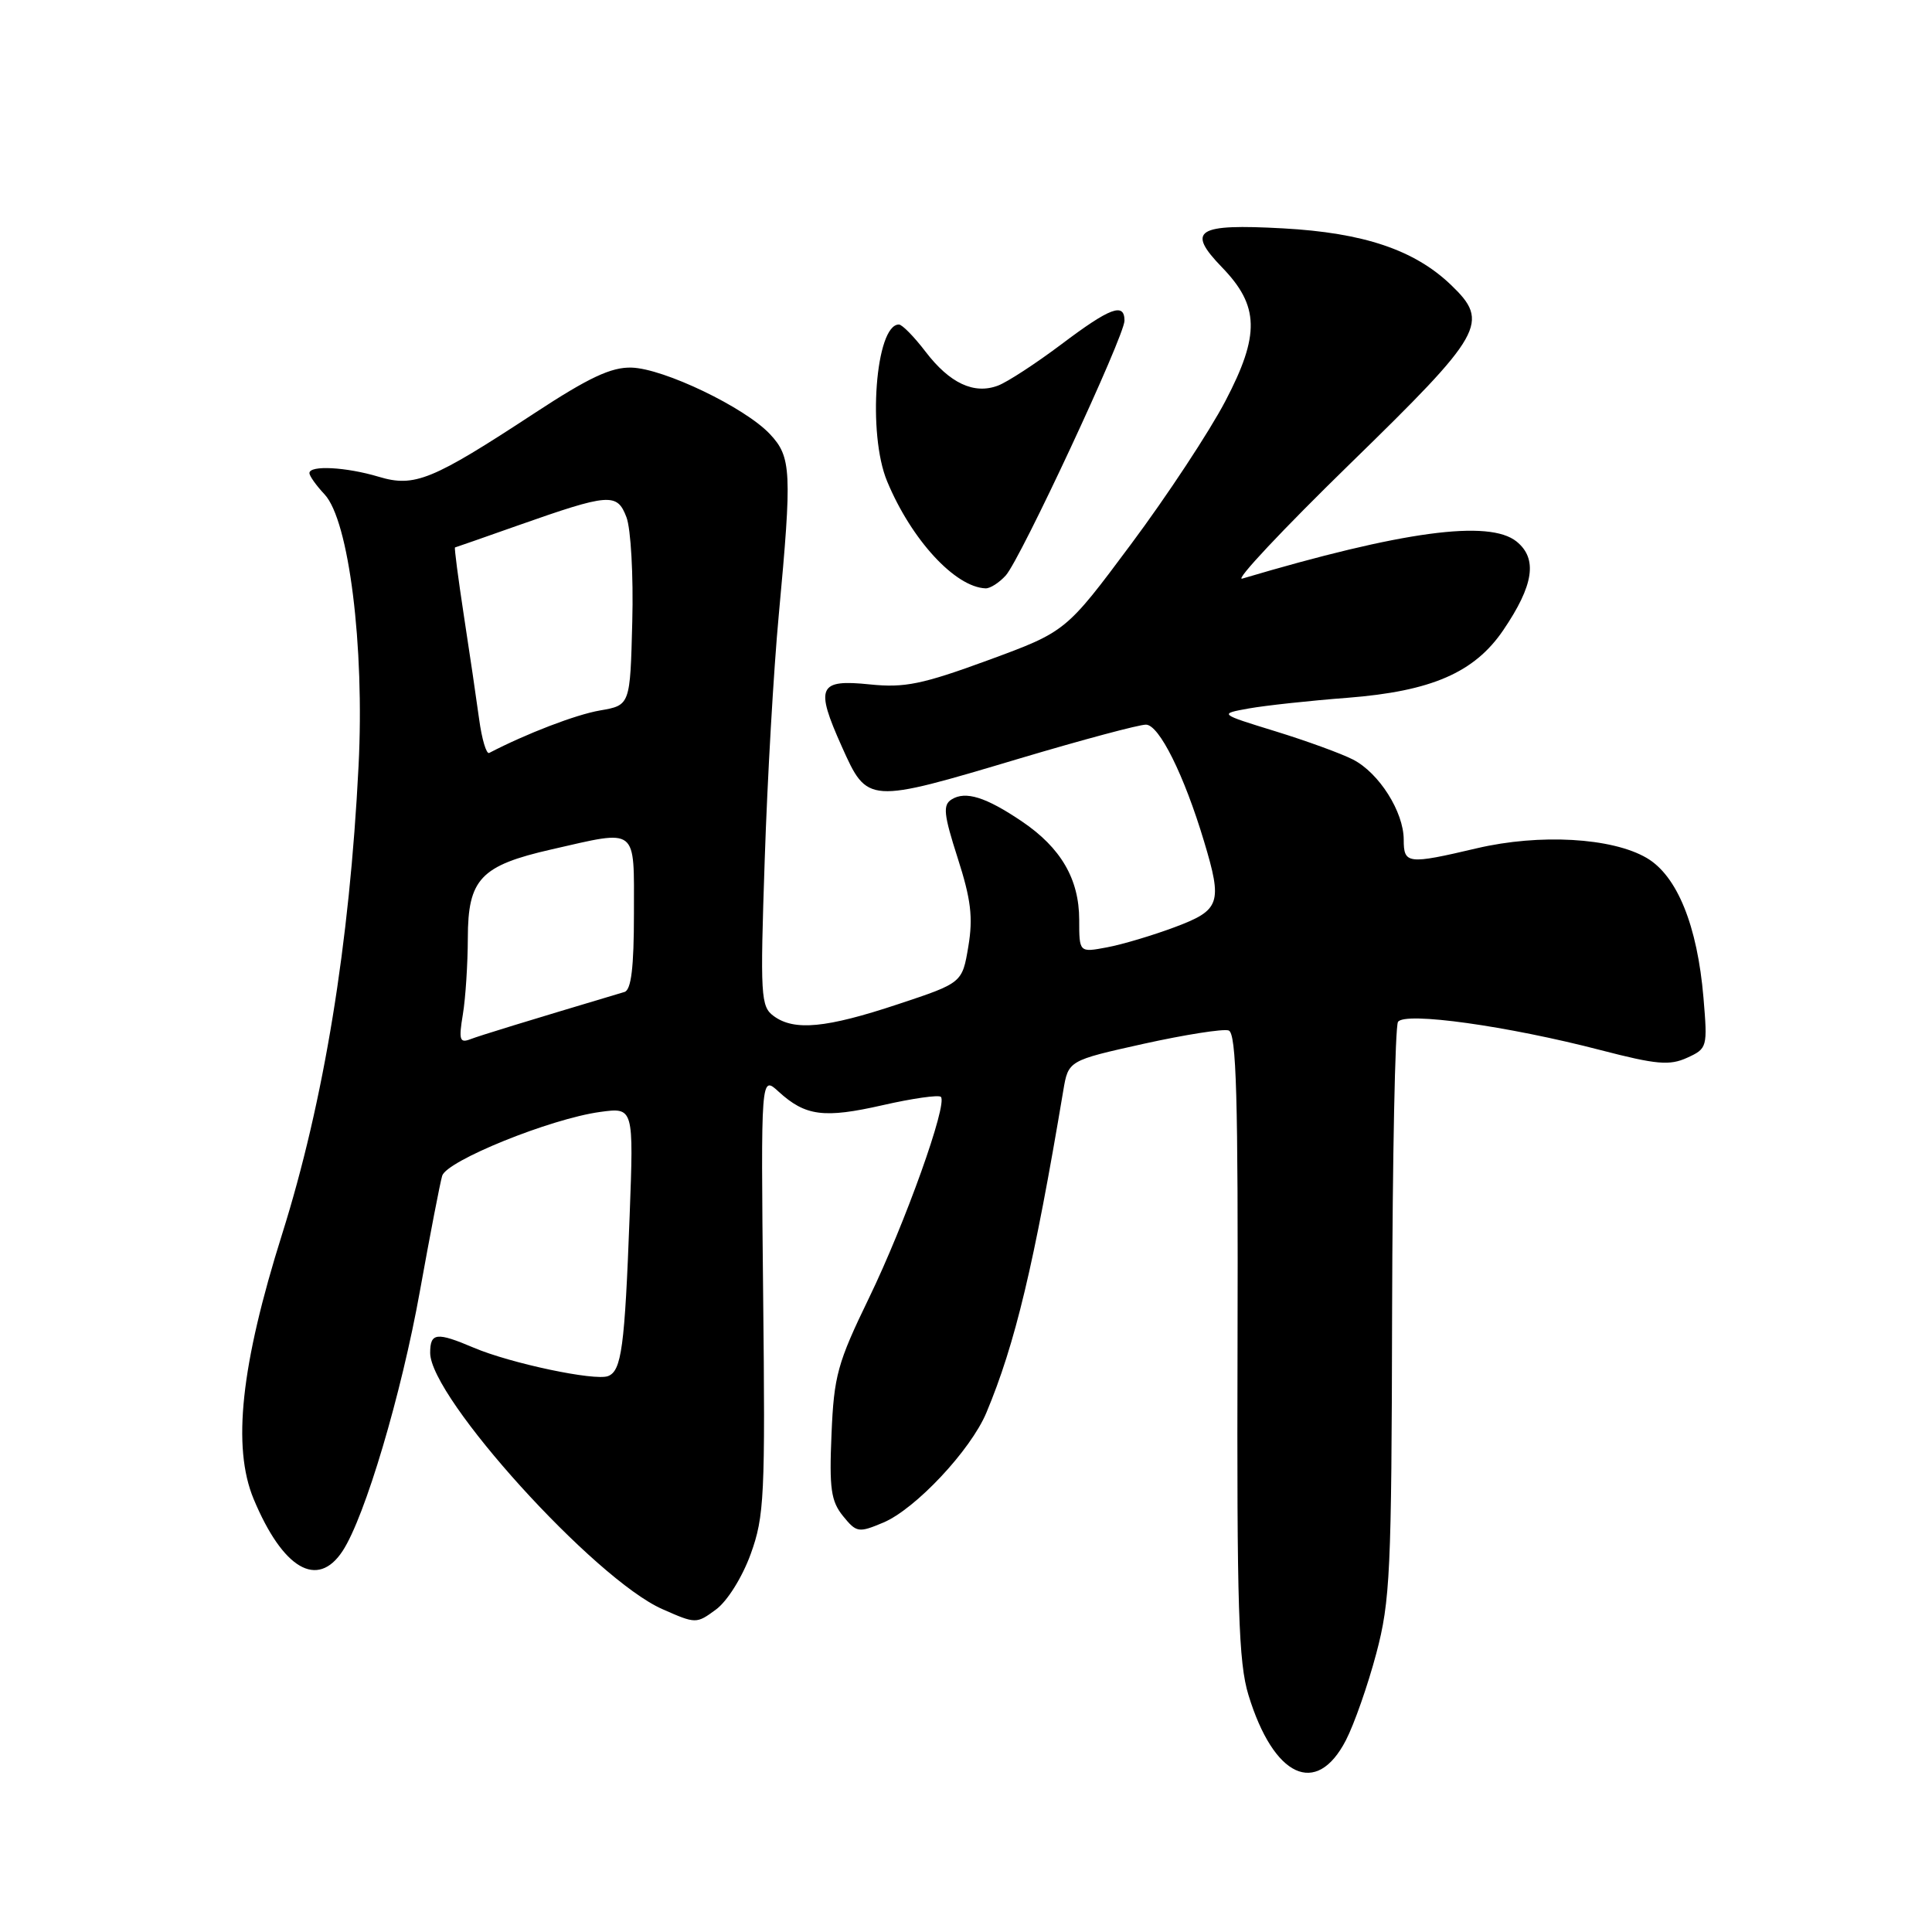 <?xml version="1.0" encoding="UTF-8" standalone="no"?>
<!DOCTYPE svg PUBLIC "-//W3C//DTD SVG 1.1//EN" "http://www.w3.org/Graphics/SVG/1.1/DTD/svg11.dtd" >
<svg xmlns="http://www.w3.org/2000/svg" xmlns:xlink="http://www.w3.org/1999/xlink" version="1.1" viewBox="0 0 256 256">
 <g >
 <path fill="currentColor"
d=" M 178.33 230.61 C 179.44 228.47 181.25 223.29 182.36 219.11 C 184.21 212.15 184.39 208.29 184.46 174.00 C 184.51 153.38 184.86 136.01 185.24 135.41 C 186.10 134.03 199.79 135.94 212.15 139.16 C 219.48 141.06 221.23 141.22 223.55 140.16 C 226.23 138.94 226.27 138.77 225.72 132.21 C 224.91 122.64 222.23 116.04 218.19 113.68 C 213.59 110.99 204.01 110.45 195.69 112.40 C 186.50 114.56 186.00 114.50 186.00 111.25 C 185.99 107.57 182.74 102.43 179.29 100.65 C 177.76 99.86 173.12 98.17 169.00 96.90 C 161.50 94.59 161.50 94.59 165.50 93.87 C 167.70 93.48 173.58 92.84 178.57 92.46 C 189.68 91.59 195.37 89.12 199.19 83.50 C 203.24 77.54 203.76 74.04 200.96 71.76 C 197.32 68.82 185.83 70.37 164.60 76.67 C 163.56 76.98 169.97 70.15 178.85 61.49 C 196.64 44.15 197.45 42.72 192.25 37.74 C 187.41 33.11 180.70 30.85 170.02 30.26 C 158.53 29.63 157.16 30.50 161.92 35.42 C 166.87 40.53 166.97 44.36 162.37 53.14 C 160.25 57.19 154.63 65.72 149.88 72.09 C 141.24 83.69 141.24 83.69 130.96 87.47 C 122.21 90.68 119.86 91.16 115.28 90.69 C 108.43 89.98 107.98 90.98 111.55 98.94 C 114.95 106.52 114.94 106.52 135.11 100.50 C 143.40 98.03 150.94 96.01 151.85 96.02 C 153.59 96.04 156.90 102.69 159.54 111.48 C 162.01 119.68 161.70 120.59 155.67 122.85 C 152.73 123.95 148.68 125.16 146.67 125.53 C 143.00 126.22 143.00 126.22 143.00 121.86 C 142.99 116.49 140.58 112.34 135.42 108.85 C 130.63 105.61 127.94 104.77 126.09 105.93 C 124.91 106.67 125.04 107.90 126.90 113.70 C 128.66 119.17 128.95 121.57 128.31 125.41 C 127.50 130.24 127.50 130.24 119.00 133.06 C 109.47 136.23 105.25 136.63 102.53 134.64 C 100.79 133.37 100.72 132.05 101.33 113.89 C 101.68 103.23 102.52 88.65 103.19 81.50 C 104.96 62.44 104.87 60.55 102.01 57.51 C 98.70 53.99 87.96 48.83 83.68 48.71 C 81.00 48.63 78.03 50.02 70.85 54.73 C 57.23 63.66 54.93 64.60 50.17 63.17 C 45.86 61.88 41.00 61.62 41.00 62.69 C 41.00 63.06 41.90 64.33 43.00 65.50 C 46.23 68.94 48.32 85.60 47.51 101.50 C 46.32 125.12 42.92 145.92 37.39 163.50 C 31.91 180.90 30.75 191.75 33.61 198.63 C 37.48 207.90 42.07 210.59 45.40 205.51 C 48.36 201.00 53.19 184.75 55.65 171.02 C 56.99 163.58 58.31 156.74 58.59 155.80 C 59.19 153.80 72.94 148.24 79.51 147.34 C 83.97 146.73 83.97 146.73 83.43 161.12 C 82.78 178.51 82.36 181.65 80.57 182.34 C 78.82 183.01 67.65 180.65 62.78 178.58 C 57.84 176.48 57.00 176.58 57.00 179.26 C 57.00 185.19 78.80 209.25 87.75 213.21 C 92.20 215.18 92.28 215.18 94.87 213.27 C 96.37 212.17 98.35 209.00 99.47 205.92 C 101.28 200.92 101.41 198.28 101.12 171.50 C 100.82 142.50 100.82 142.50 103.16 144.64 C 106.73 147.90 109.17 148.21 116.97 146.44 C 120.91 145.54 124.38 145.05 124.67 145.34 C 125.60 146.26 119.93 162.11 115.14 172.00 C 110.97 180.60 110.50 182.31 110.18 190.03 C 109.87 197.23 110.11 198.91 111.70 200.88 C 113.49 203.08 113.76 203.13 117.04 201.75 C 121.30 199.96 128.62 192.16 130.70 187.19 C 134.51 178.10 137.03 167.56 140.89 144.51 C 141.56 140.53 141.56 140.53 151.53 138.31 C 157.01 137.10 162.08 136.30 162.80 136.54 C 163.83 136.89 164.07 145.24 163.98 178.24 C 163.88 213.08 164.11 220.30 165.43 224.61 C 168.77 235.52 174.43 238.15 178.33 230.61 Z  M 133.27 76.25 C 135.23 74.08 149.00 44.53 149.00 42.49 C 149.00 40.04 147.10 40.75 140.64 45.62 C 137.26 48.16 133.49 50.62 132.25 51.09 C 129.07 52.30 125.84 50.79 122.64 46.60 C 121.13 44.62 119.54 43.00 119.11 43.00 C 116.01 43.00 114.92 57.48 117.55 63.78 C 120.76 71.51 126.56 77.81 130.60 77.96 C 131.20 77.98 132.40 77.21 133.27 76.25 Z  M 61.33 134.42 C 61.69 132.26 61.98 127.71 61.99 124.29 C 62.00 116.47 63.68 114.69 73.08 112.55 C 84.62 109.92 84.00 109.44 84.00 121.03 C 84.00 128.19 83.64 131.17 82.75 131.44 C 69.39 135.43 63.68 137.19 62.33 137.70 C 60.91 138.25 60.77 137.79 61.33 134.42 Z  M 63.49 95.31 C 63.13 92.66 62.22 86.47 61.46 81.54 C 60.71 76.61 60.18 72.56 60.29 72.54 C 60.41 72.51 64.10 71.23 68.50 69.67 C 80.76 65.35 81.77 65.27 83.01 68.54 C 83.59 70.05 83.94 76.28 83.78 82.37 C 83.50 93.45 83.50 93.45 79.50 94.14 C 76.30 94.69 69.76 97.20 64.82 99.77 C 64.45 99.96 63.85 97.96 63.49 95.31 Z "/>
</g>
</svg>